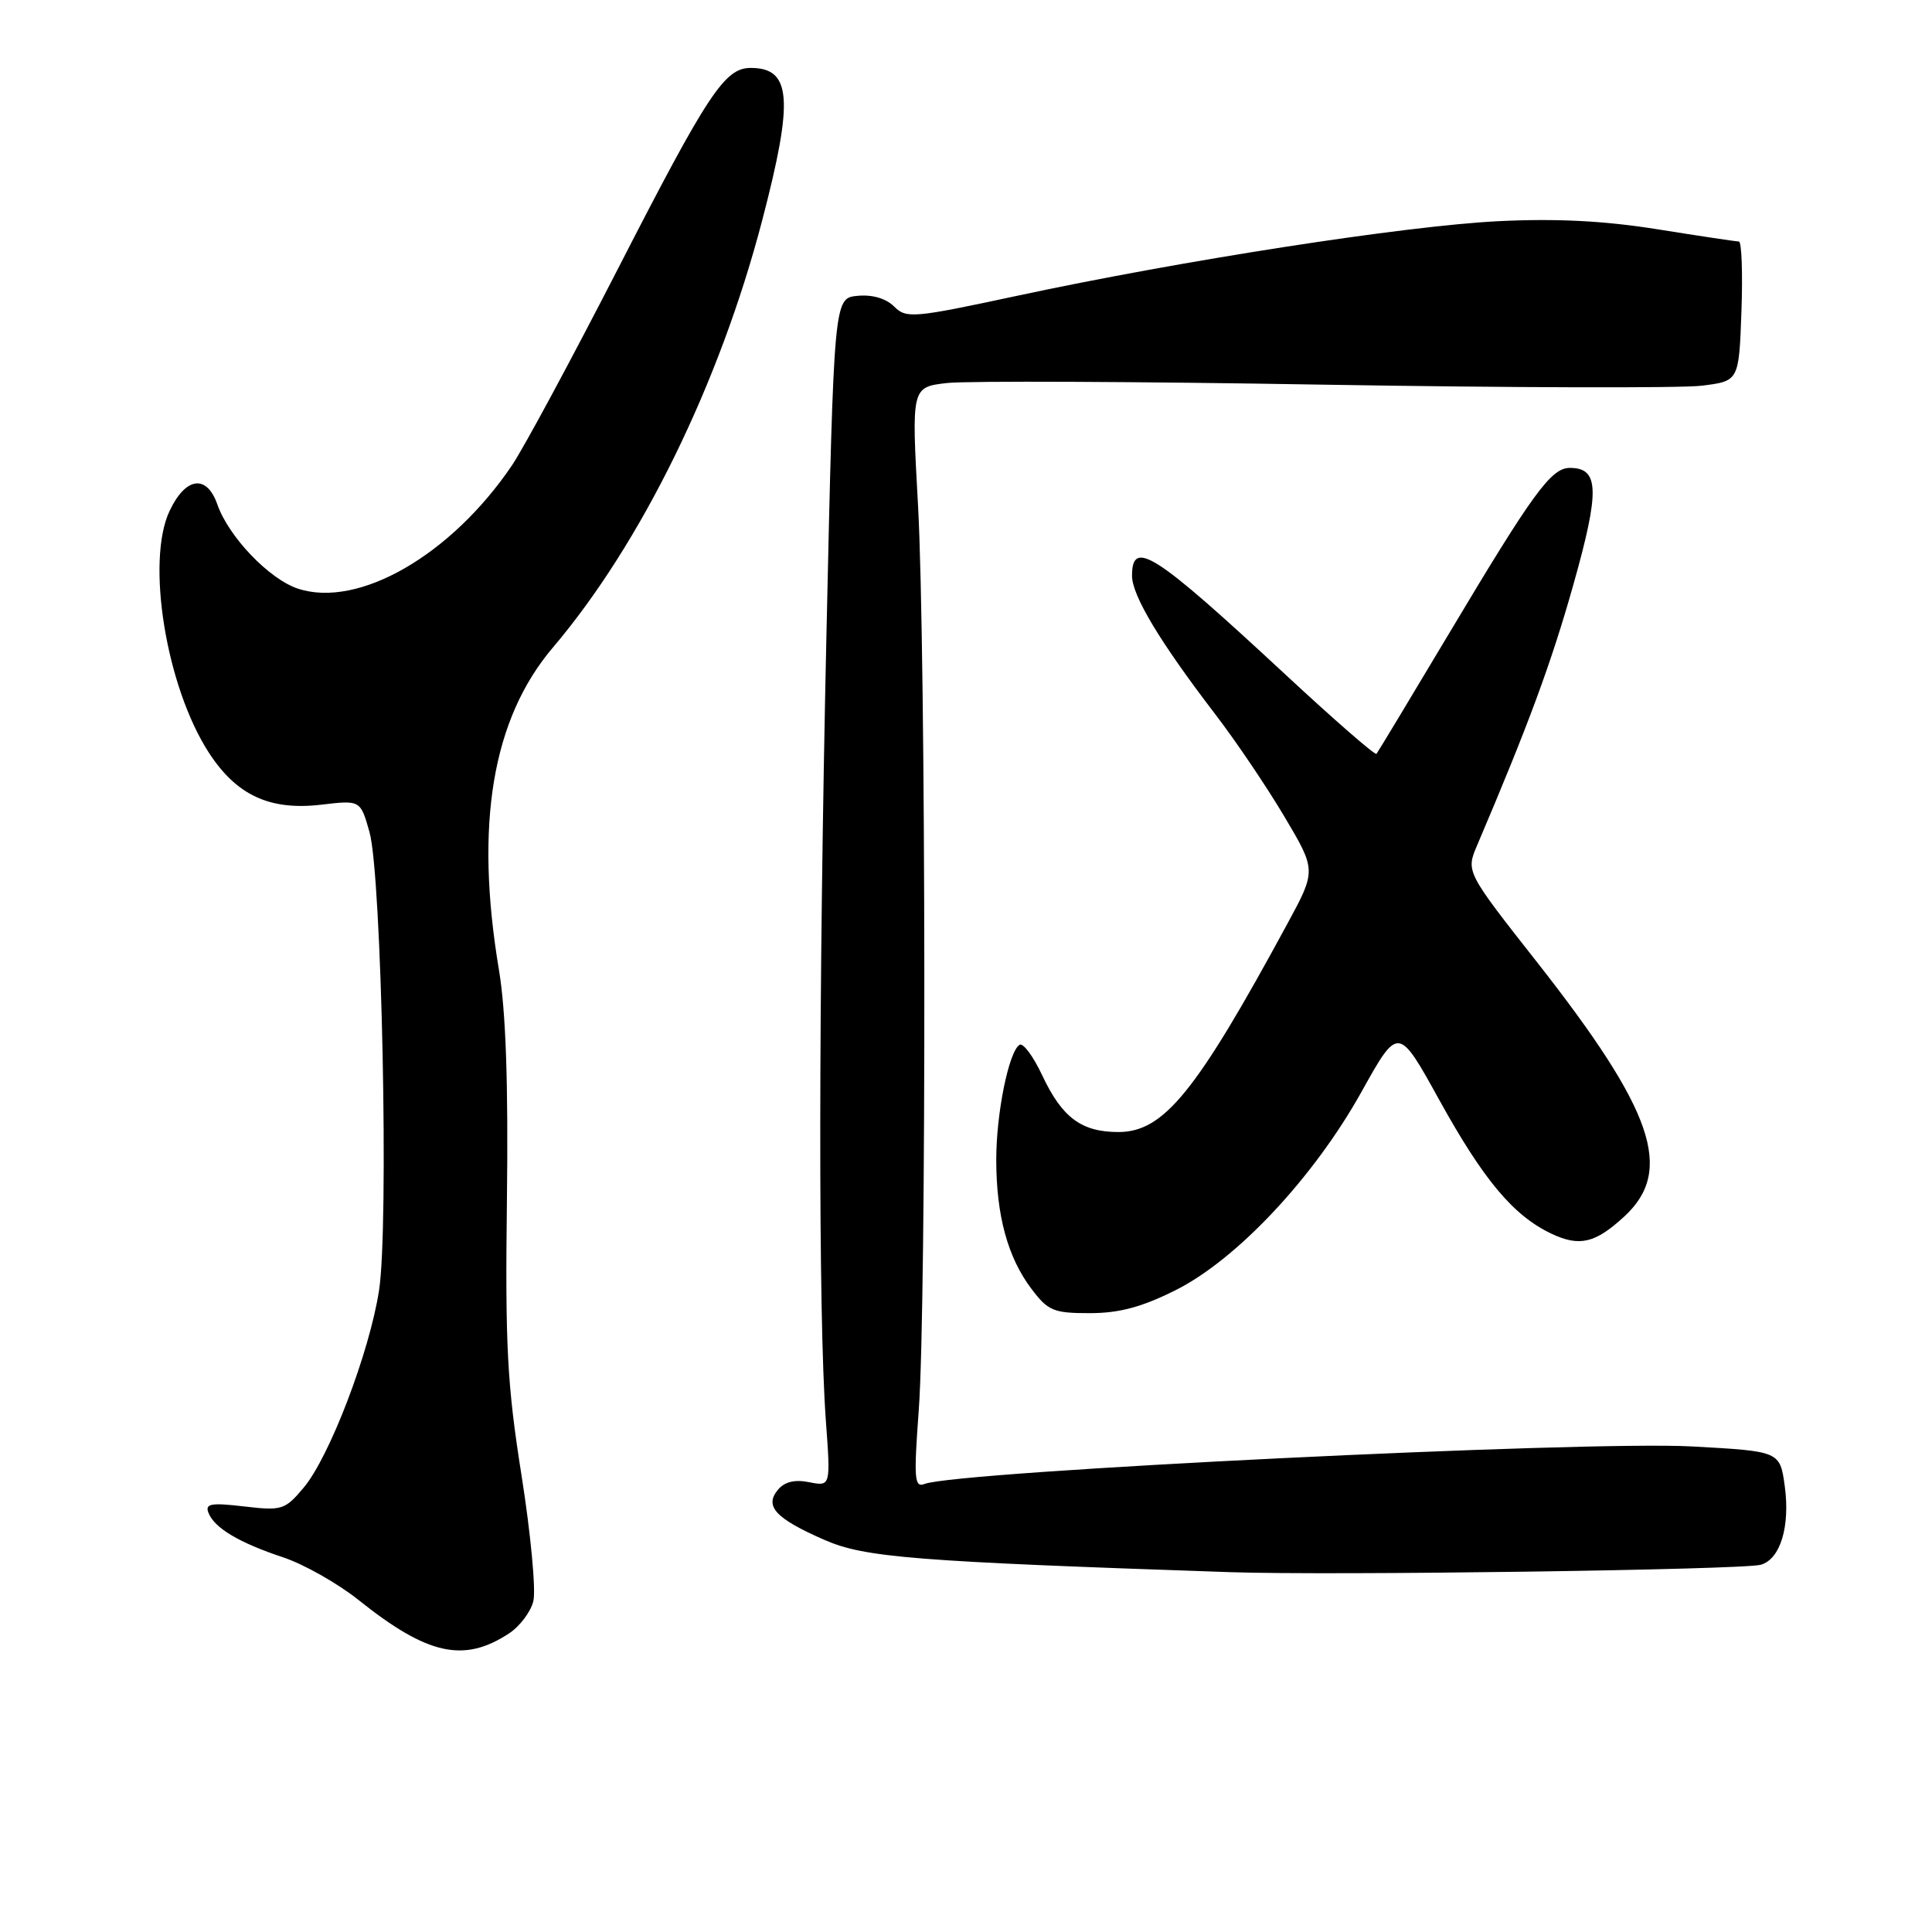 <?xml version="1.0" encoding="UTF-8" standalone="no"?>
<!DOCTYPE svg PUBLIC "-//W3C//DTD SVG 1.1//EN" "http://www.w3.org/Graphics/SVG/1.1/DTD/svg11.dtd" >
<svg xmlns="http://www.w3.org/2000/svg" xmlns:xlink="http://www.w3.org/1999/xlink" version="1.1" viewBox="0 0 256 256">
 <g >
 <path fill="currentColor"
d=" M 67.43 216.45 C 68.86 215.52 70.32 213.59 70.67 212.16 C 71.03 210.73 70.33 203.25 69.11 195.53 C 67.20 183.49 66.93 178.30 67.17 159.00 C 67.36 143.60 67.03 133.98 66.11 128.50 C 62.89 109.23 65.22 95.27 73.26 85.80 C 84.97 72.00 95.34 50.84 101.00 29.18 C 105.19 13.15 104.88 9.00 99.47 9.00 C 96.03 9.00 93.82 12.34 81.94 35.50 C 75.73 47.60 69.39 59.37 67.84 61.66 C 59.79 73.56 47.50 80.64 39.48 78.00 C 35.67 76.74 30.29 71.12 28.80 66.84 C 27.39 62.82 24.61 63.19 22.48 67.68 C 19.31 74.36 22.01 91.00 27.68 99.74 C 31.34 105.38 35.75 107.42 42.53 106.63 C 47.76 106.01 47.76 106.01 48.96 110.26 C 50.58 116.00 51.55 162.54 50.22 171.02 C 48.94 179.24 43.65 193.08 40.23 197.13 C 37.76 200.07 37.36 200.20 32.34 199.61 C 27.98 199.10 27.16 199.24 27.61 200.43 C 28.39 202.46 31.66 204.41 37.50 206.35 C 40.25 207.26 44.75 209.81 47.50 212.00 C 56.63 219.30 61.45 220.37 67.43 216.45 Z  M 233.31 207.34 C 235.90 206.61 237.22 202.27 236.49 196.92 C 235.85 192.30 235.85 192.30 224.18 191.66 C 209.96 190.89 126.89 194.95 122.51 196.63 C 121.16 197.15 121.07 195.97 121.74 186.86 C 122.78 172.73 122.70 86.17 121.64 66.89 C 120.77 51.29 120.77 51.29 125.51 50.75 C 128.11 50.46 150.55 50.55 175.37 50.97 C 200.19 51.38 222.73 51.44 225.46 51.11 C 230.42 50.50 230.42 50.50 230.75 41.25 C 230.93 36.16 230.78 32.00 230.41 32.00 C 230.04 32.00 225.18 31.27 219.62 30.38 C 212.52 29.25 206.21 28.93 198.50 29.31 C 186.08 29.94 156.74 34.49 134.84 39.18 C 120.99 42.15 120.09 42.23 118.47 40.61 C 117.39 39.54 115.58 39.01 113.62 39.20 C 110.50 39.50 110.50 39.50 109.51 84.00 C 108.45 131.93 108.41 174.22 109.43 188.23 C 110.07 196.96 110.07 196.96 107.23 196.40 C 105.31 196.01 103.96 196.34 103.07 197.41 C 101.26 199.60 102.78 201.22 109.28 204.06 C 114.61 206.38 121.09 206.90 163.00 208.32 C 176.37 208.78 230.91 208.01 233.31 207.34 Z  M 155.74 170.97 C 163.87 166.91 174.06 156.05 180.39 144.70 C 185.28 135.92 185.28 135.92 190.69 145.71 C 196.57 156.35 200.52 161.07 205.57 163.47 C 209.30 165.23 211.38 164.74 215.24 161.18 C 221.84 155.08 219.12 147.18 203.67 127.50 C 194.24 115.50 194.24 115.50 195.73 112.00 C 202.51 96.09 205.55 87.86 208.46 77.54 C 212.00 65.00 211.92 62.00 208.02 62.00 C 205.53 62.00 203.17 65.24 191.97 84.00 C 186.88 92.53 182.57 99.67 182.39 99.89 C 182.20 100.10 176.76 95.36 170.28 89.34 C 152.94 73.24 150.00 71.35 150.00 76.30 C 150.00 78.91 153.71 85.08 160.96 94.55 C 163.69 98.10 167.83 104.23 170.17 108.17 C 174.42 115.33 174.42 115.33 170.58 122.41 C 158.49 144.72 154.21 150.00 148.19 150.00 C 143.30 150.00 140.73 148.09 138.10 142.49 C 136.92 139.97 135.57 138.15 135.10 138.44 C 133.67 139.32 132.00 147.55 132.01 153.69 C 132.01 161.05 133.53 166.61 136.65 170.75 C 138.87 173.70 139.59 174.00 144.39 174.00 C 148.28 174.00 151.29 173.20 155.74 170.97 Z "/>
</g>
</svg>